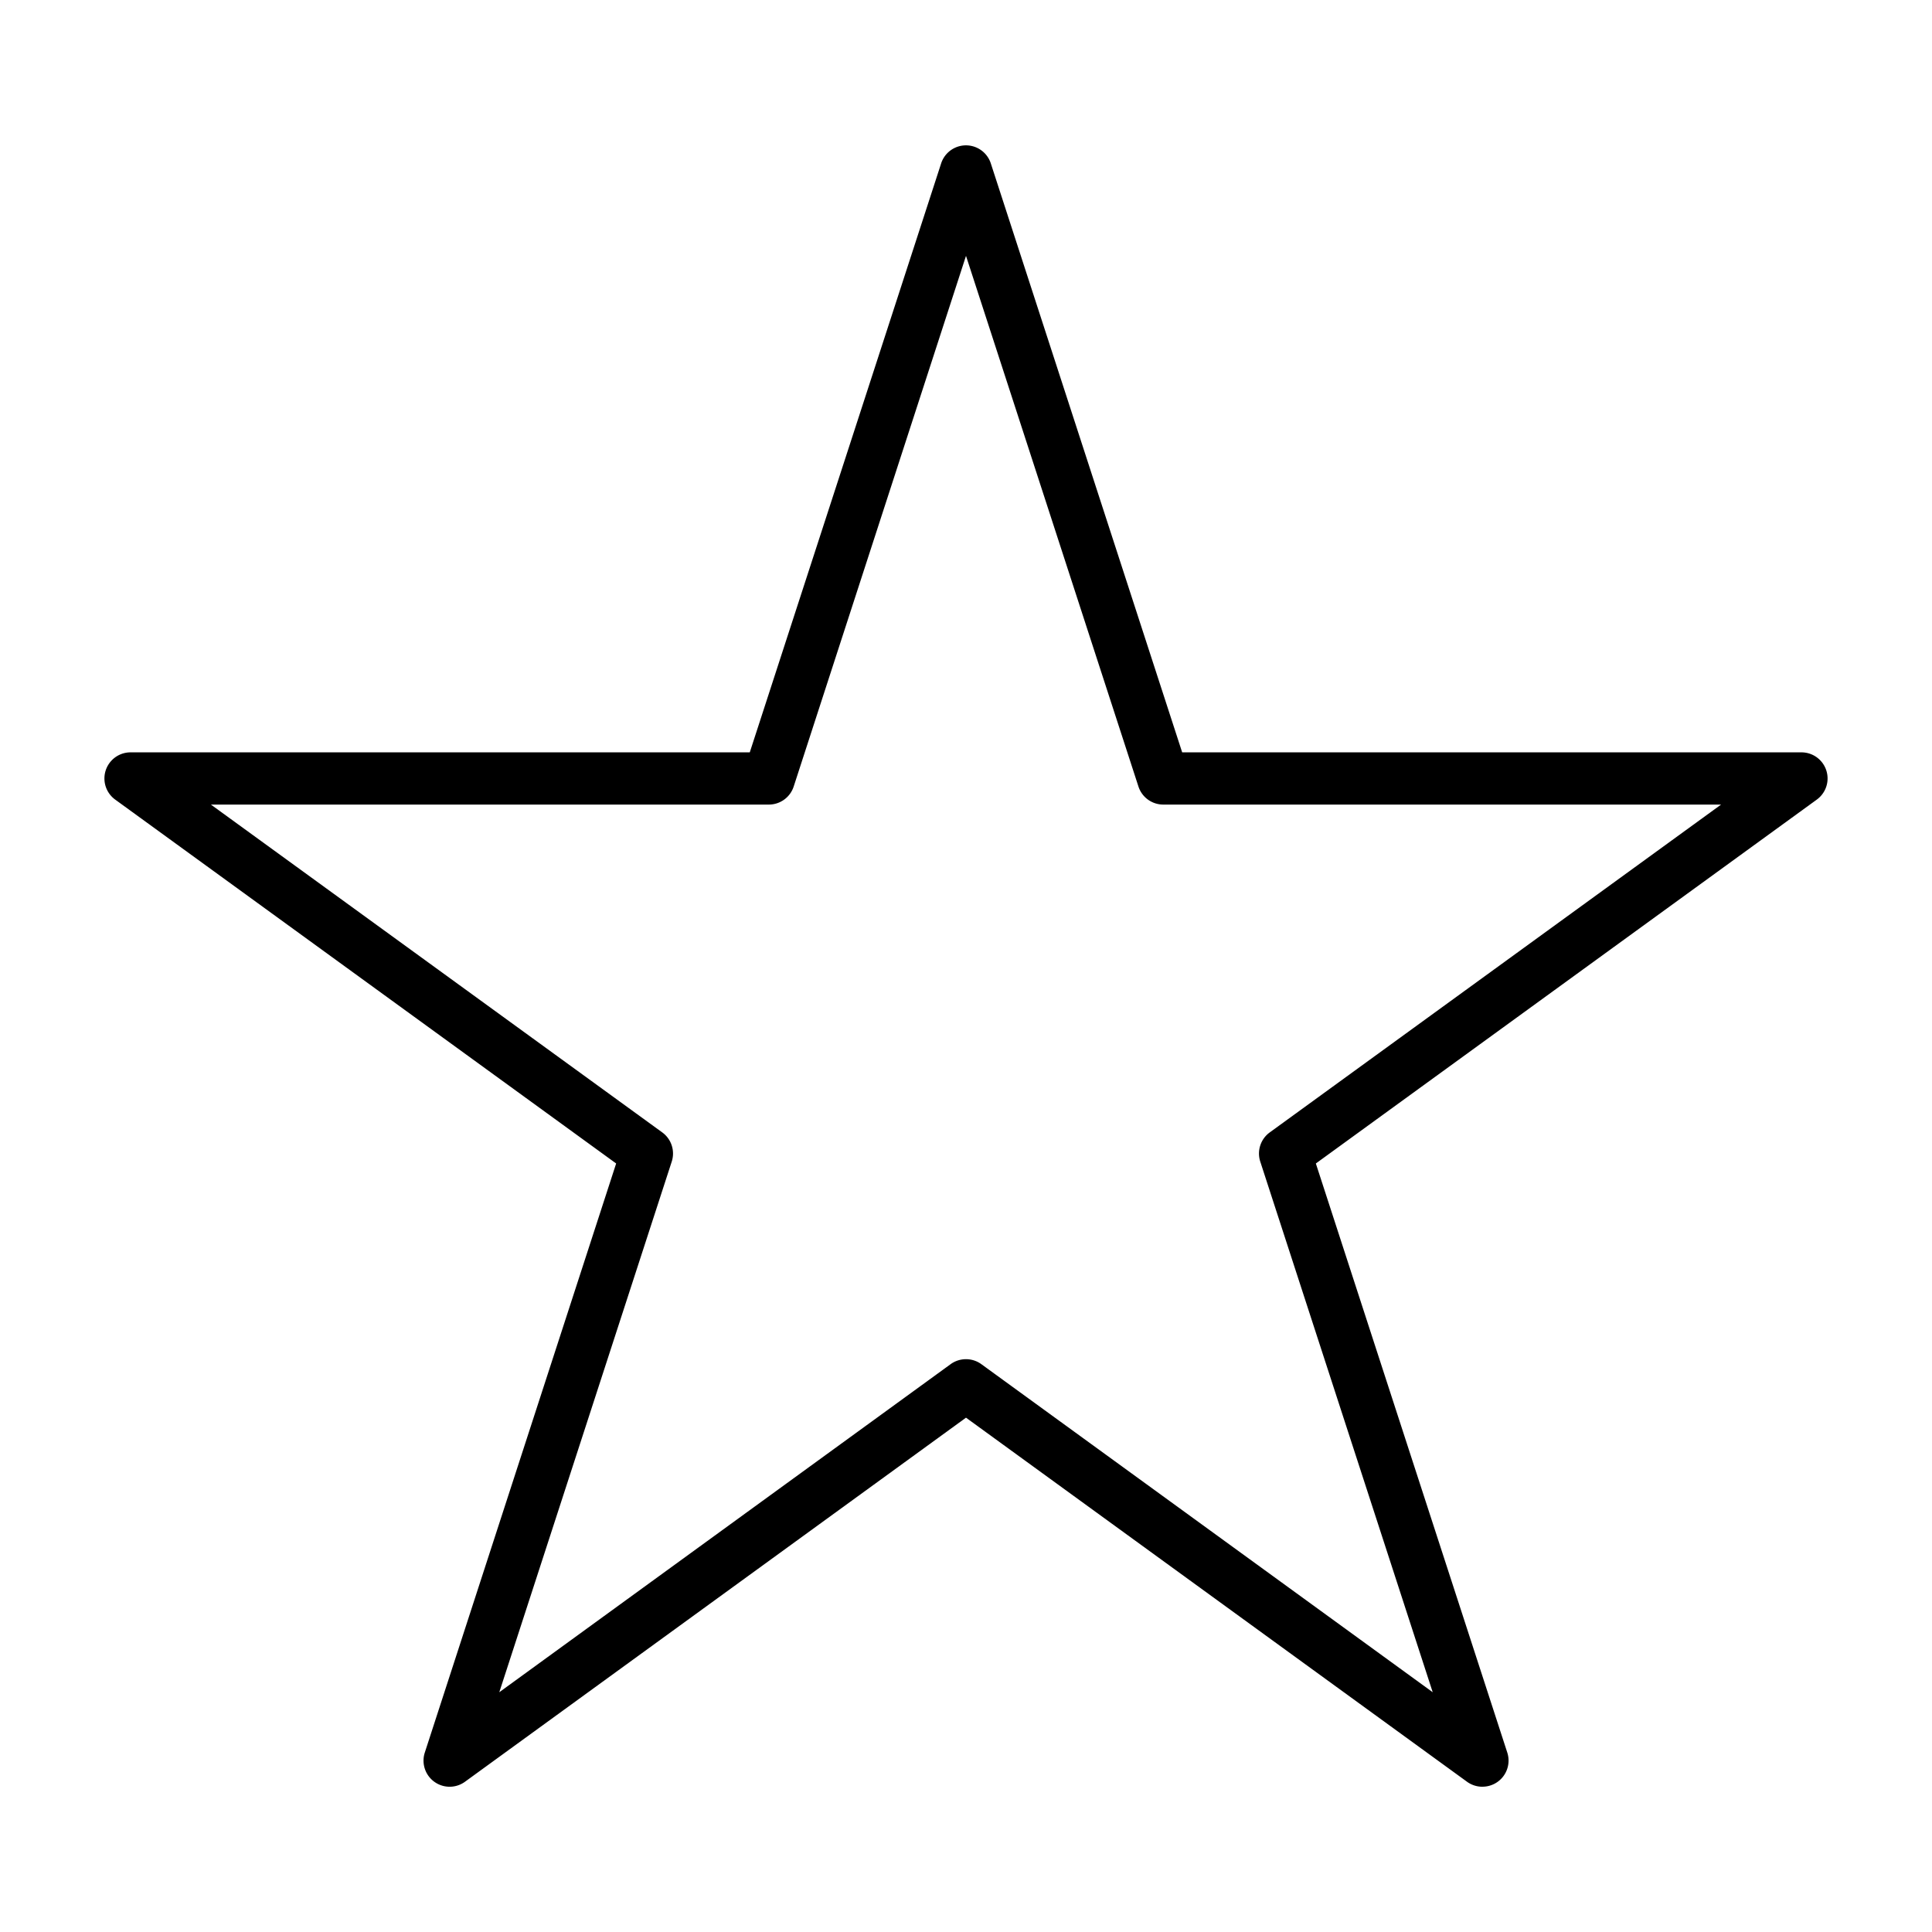 <?xml version="1.0"?>
<svg xmlns="http://www.w3.org/2000/svg" viewBox="0 0 74 74" width="512" height="512"><g id="Icons"><path d="M56.778,68.436a1,1,0,0,1-.588-.191L37,54.3,17.81,68.245a1,1,0,0,1-1.539-1.118L23.6,44.564,4.412,30.626A1,1,0,0,1,5,28.817H28.718L36.049,6.255a1,1,0,0,1,1.9,0l7.331,22.562H69a1,1,0,0,1,.588,1.809L50.4,44.564l7.332,22.562a1,1,0,0,1-.951,1.309ZM37,52.06a1,1,0,0,1,.588.191L54.876,64.816,48.271,44.492a1,1,0,0,1,.363-1.118L65.922,30.817H44.556a1,1,0,0,1-.951-.691L37,9.8,30.4,30.126a1,1,0,0,1-.951.691H8.078L25.366,43.374a1,1,0,0,1,.363,1.118L19.124,64.816,36.412,52.25A1,1,0,0,1,37,52.06Z"/></g></svg>
